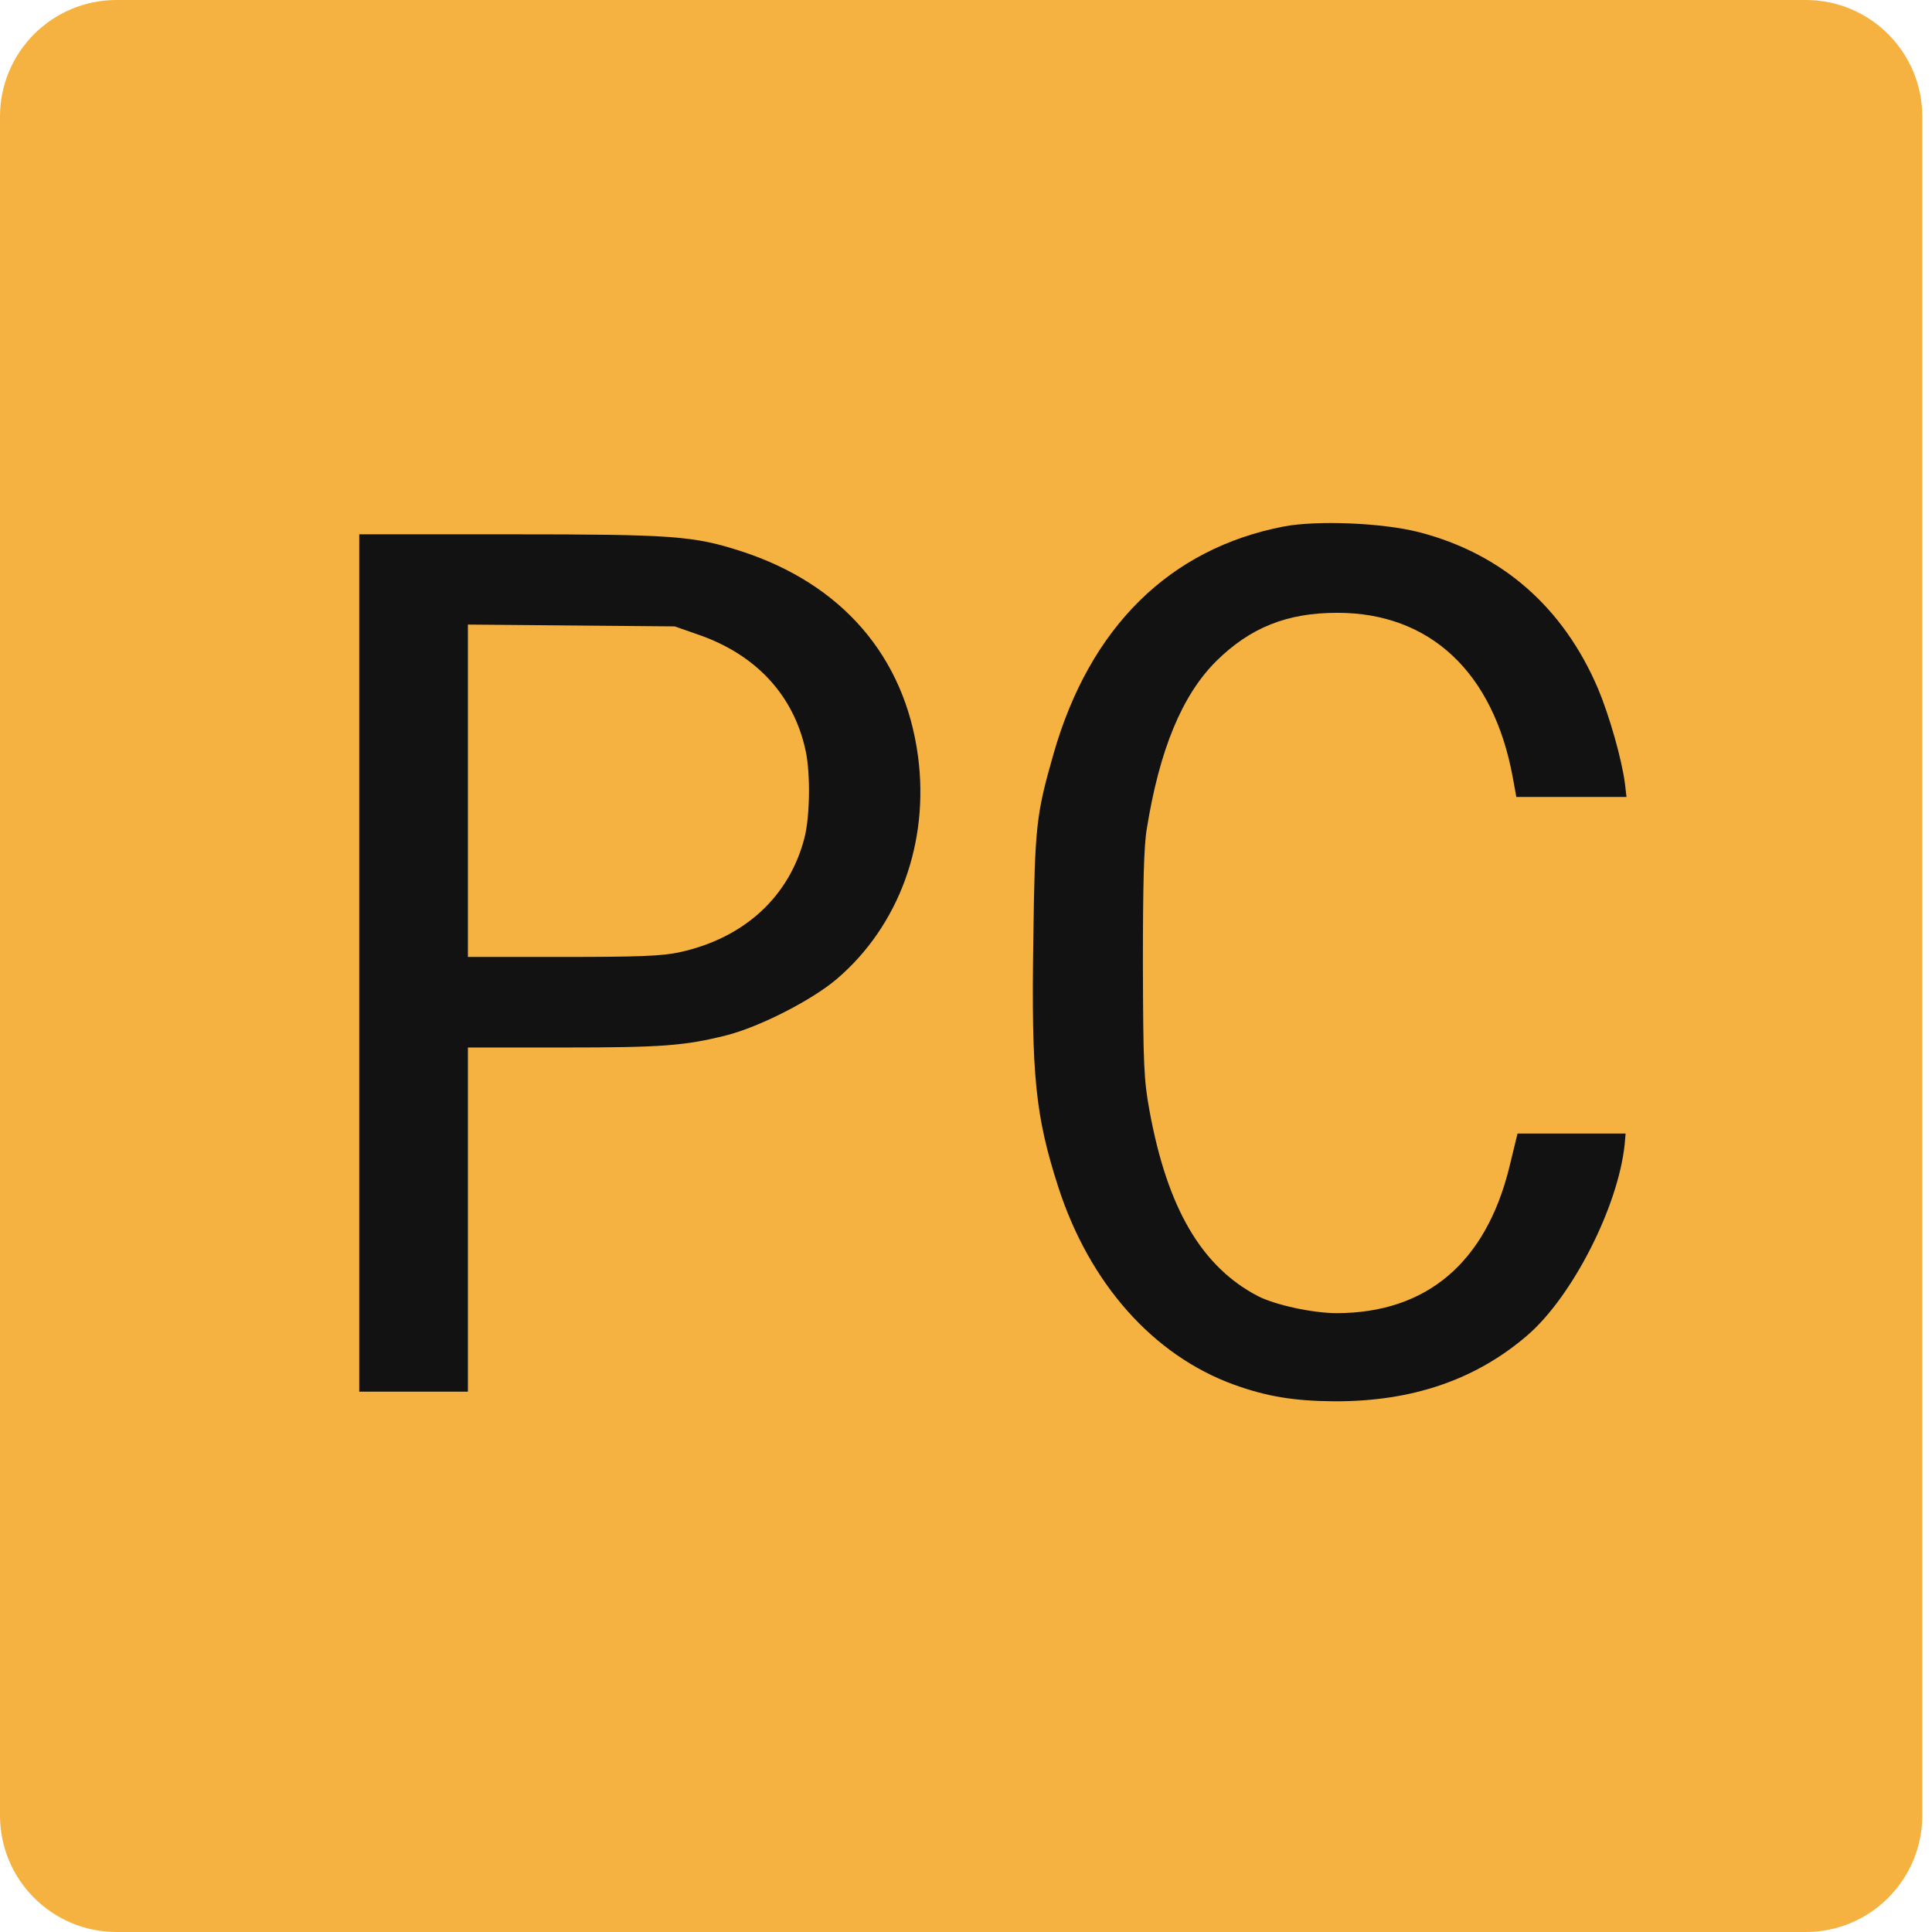 <svg xmlns="http://www.w3.org/2000/svg" xmlns:xlink="http://www.w3.org/1999/xlink" width="640" height="640"><path fill="#f5b240" d="M598.18 0c21.32 0 38.6 17.28 38.6 38.6v562.8c0 21.32-17.28 38.6-38.6 38.6H38.6C17.28 640 0 622.72 0 601.4V38.6C0 17.28 17.28 0 38.6 0h559.58z" id="bt9OEGOU"/><g fill="#121212" transform="translate(0,640) scale(0.1,-0.1)" stroke="none">
<path d="M4253 4656 c-379 -73 -643 -334 -763 -753 -58 -203 -62 -240 -67
-617 -7 -448 7 -583 82 -816 103 -321 315 -560 583 -657 108 -39 198 -54 332
-55 257 -1 468 71 639 218 150 129 302 428 323 634 l3 35 -179 0 -179 0 -27
-111 c-78 -317 -274 -483 -571 -484 -80 0 -204 27 -261 56 -187 97 -301 291
-360 614 -19 103 -21 153 -22 485 0 259 3 394 13 450 42 262 117 442 229 554
113 112 235 161 402 161 307 0 517 -197 581 -544 l12 -66 183 0 182 0 -5 43
c-10 80 -52 227 -89 315 -115 270 -318 448 -593 519 -120 31 -337 40 -448 19z"/>
<path d="M1190 3210 l0 -1420 180 0 180 0 0 570 0 570 318 0 c327 0 400 6 537
40 111 28 285 117 367 187 206 176 307 452 269 738 -44 330 -252 571 -586 679
-157 51 -227 56 -767 56 l-498 0 0 -1420z m1125 1087 c190 -66 315 -201 354
-385 16 -75 14 -217 -4 -287 -50 -195 -199 -332 -412 -379 -58 -13 -135 -16
-387 -16 l-316 0 0 551 0 550 343 -3 342 -3 80 -28z"/>
</g></svg>